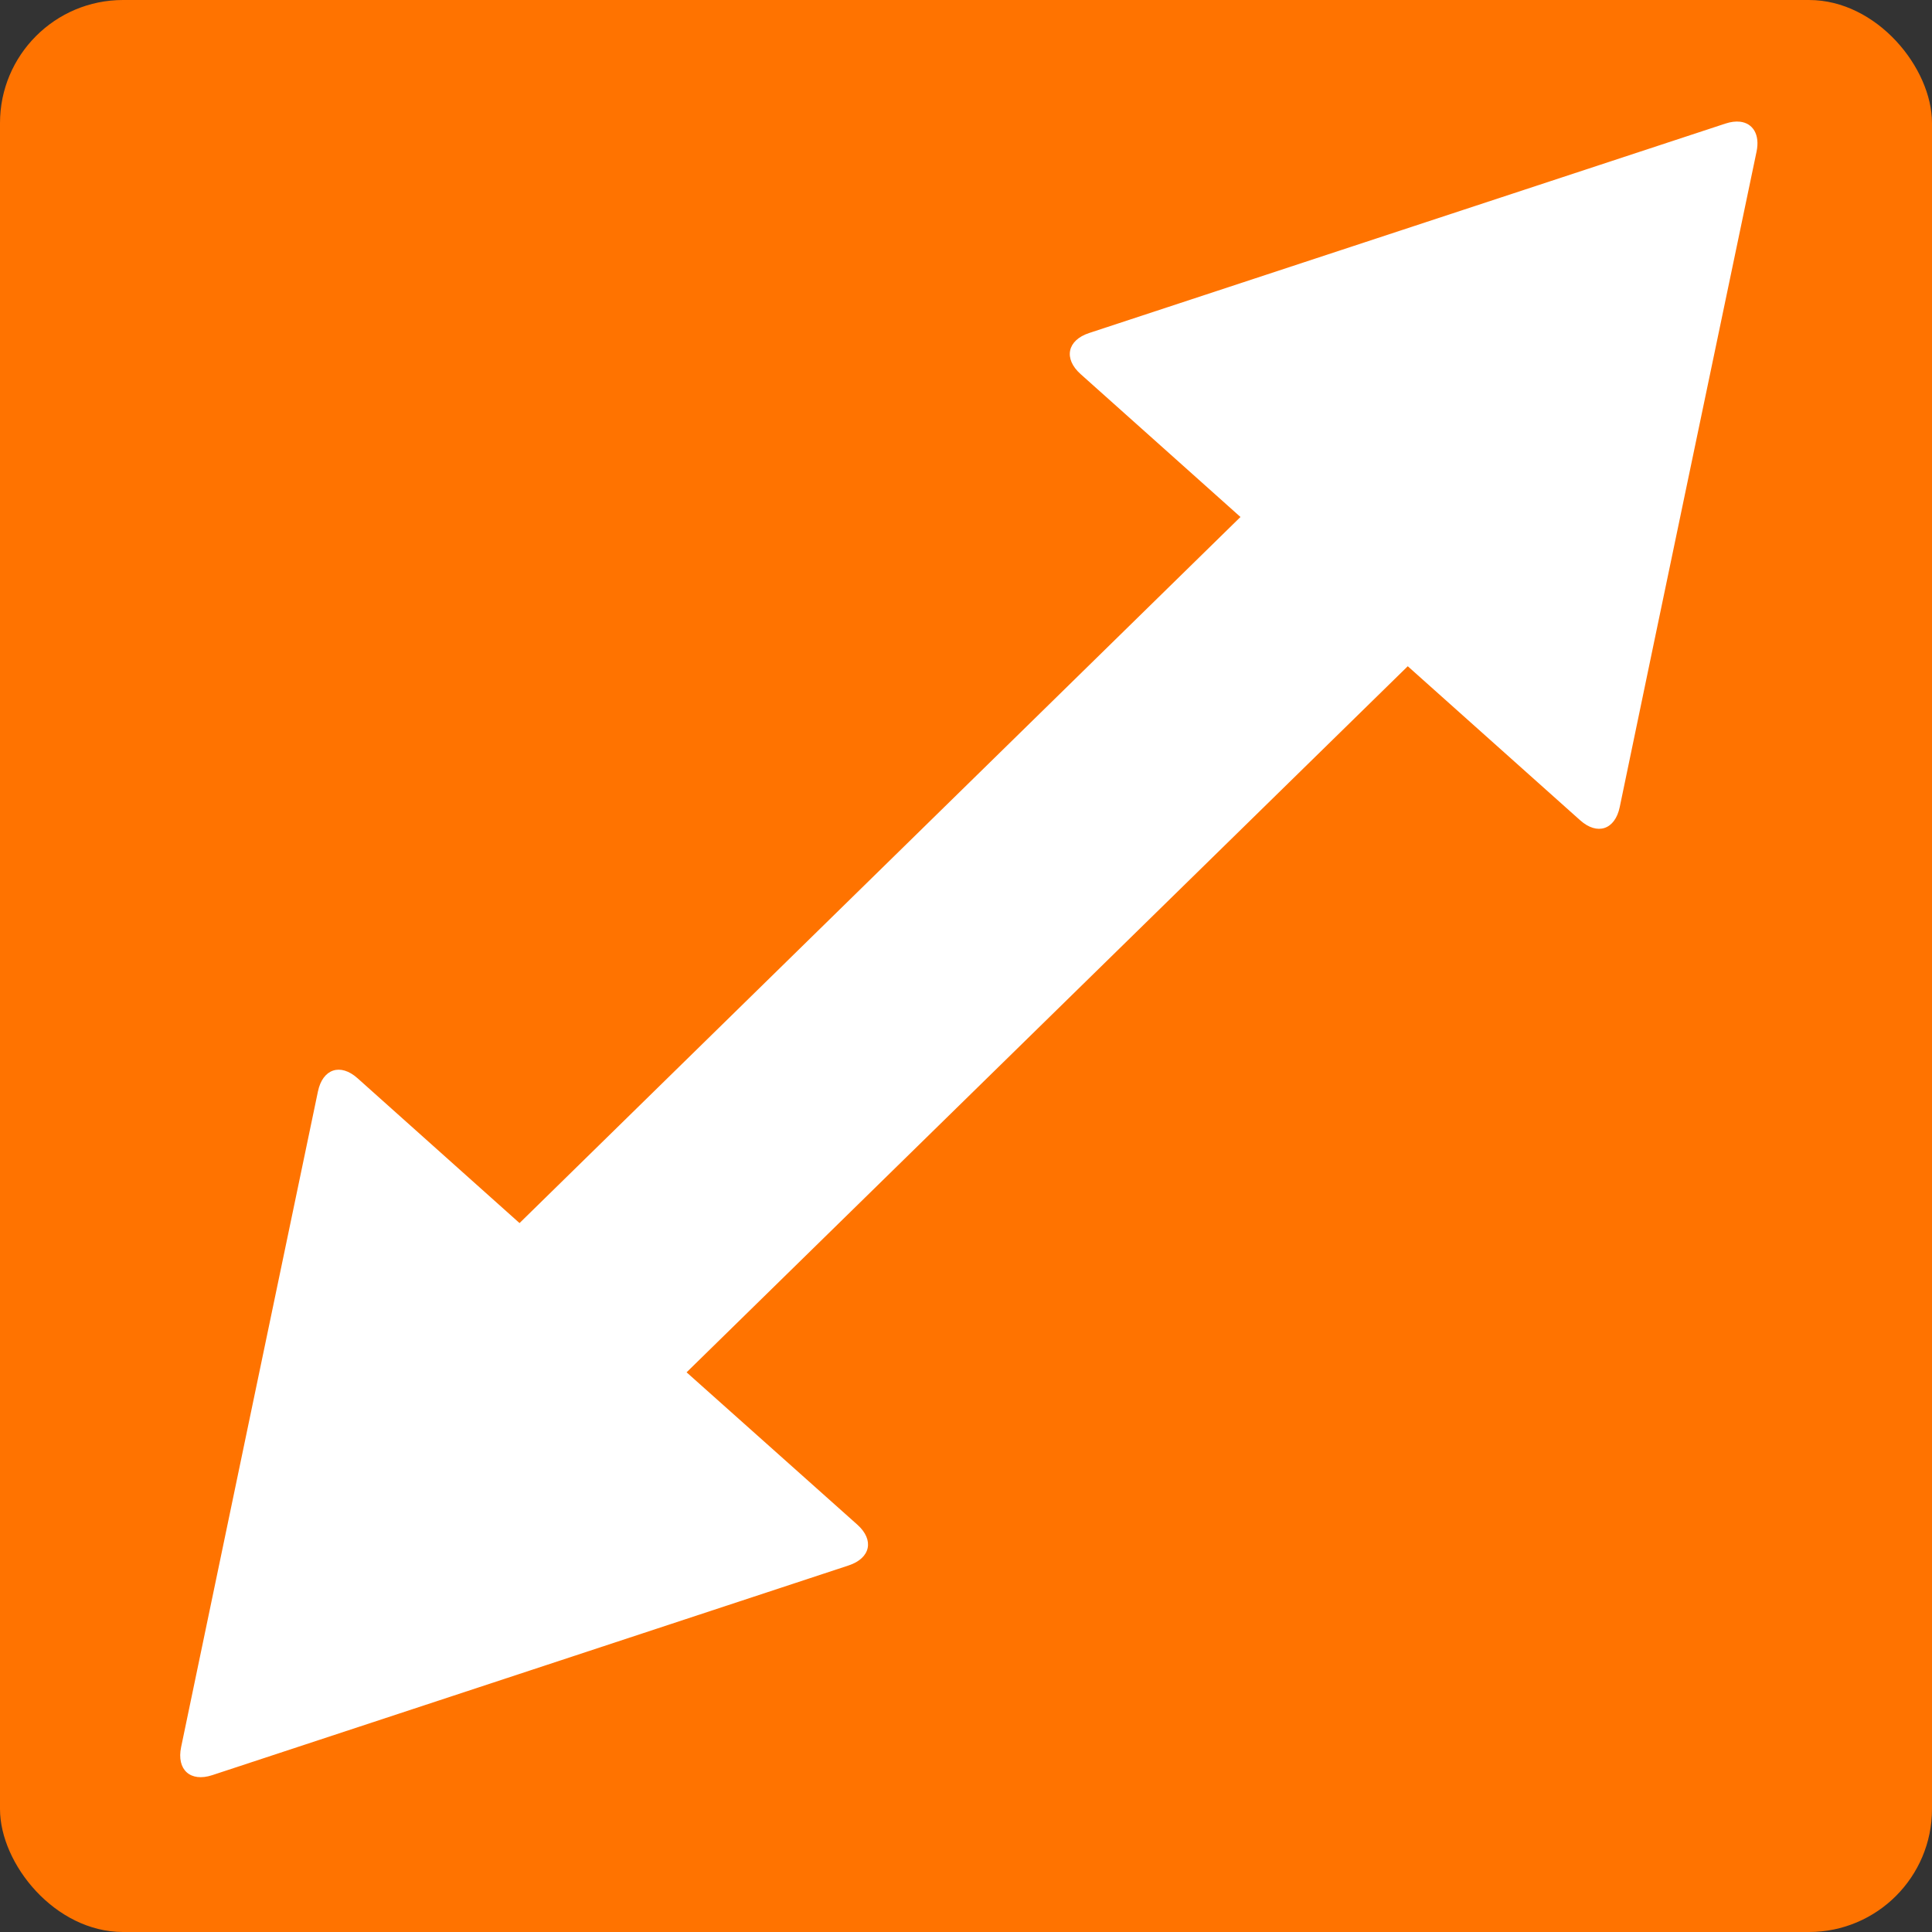 <?xml version="1.0" encoding="UTF-8" standalone="no"?>
<!-- Created with Inkscape (http://www.inkscape.org/) -->

<svg
   xmlns:dc="http://purl.org/dc/elements/1.1/"
   xmlns:cc="http://creativecommons.org/ns#"
   xmlns:rdf="http://www.w3.org/1999/02/22-rdf-syntax-ns#"
   xmlns:svg="http://www.w3.org/2000/svg"
   xmlns="http://www.w3.org/2000/svg"
   xmlns:sodipodi="http://sodipodi.sourceforge.net/DTD/sodipodi-0.dtd"
   xmlns:inkscape="http://www.inkscape.org/namespaces/inkscape"
   width="32"
   height="32"
   viewBox="0 0 32 32"
   version="1.1"
   id="svg8"
   inkscape:version="0.91+devel r14774 custom"
   sodipodi:docname="fullscreen.svg">
  <rect x="0" y="0" width="32" height="32" fill="#333333" stroke="none"/>
  <defs
     id="defs2" />
  <sodipodi:namedview
     id="base"
     pagecolor="#ffffff"
     bordercolor="#666666"
     borderopacity="1.0"
     inkscape:pageopacity="0.0"
     inkscape:pageshadow="2"
     inkscape:zoom="5.5873899"
     inkscape:cx="17.180756"
     inkscape:cy="38.79952"
     inkscape:document-units="px"
     inkscape:current-layer="svg8"
     showgrid="false"
     units="px"
     inkscape:window-width="1855"
     inkscape:window-height="1056"
     inkscape:window-x="65"
     inkscape:window-y="24"
     inkscape:window-maximized="1"
     inkscape:snap-to-guides="false" />
  <g
     inkscape:label="Layer 1"
     inkscape:groupmode="layer"
     id="layer1"
     style="opacity:1">
    <rect
       style="opacity:1;fill:#ff7300;fill-opacity:1;fill-rule:evenodd;stroke:none;stroke-width:40.003;stroke-linecap:round;stroke-linejoin:round;stroke-miterlimit:4;stroke-dasharray:none;stroke-dashoffset:0;stroke-opacity:1"
       id="rect3134"
       width="32"
       height="32"
       x="0"
       y="0"
       ry="2.038" />
    <path
       style="color:#000000;font-style:normal;font-variant:normal;font-weight:normal;font-stretch:normal;font-size:medium;line-height:normal;font-family:sans-serif;font-variant-ligatures:normal;font-variant-position:normal;font-variant-caps:normal;font-variant-numeric:normal;font-variant-alternates:normal;font-feature-settings:normal;text-indent:0;text-align:start;text-decoration:none;text-decoration-line:none;text-decoration-style:solid;text-decoration-color:#000000;letter-spacing:normal;word-spacing:normal;text-transform:none;writing-mode:lr-tb;direction:ltr;text-orientation:mixed;dominant-baseline:auto;baseline-shift:baseline;text-anchor:start;white-space:normal;shape-padding:0;clip-rule:nonzero;display:inline;overflow:visible;visibility:visible;opacity:1;isolation:auto;mix-blend-mode:normal;color-interpolation:sRGB;color-interpolation-filters:linearRGB;solid-color:#000000;solid-opacity:1;fill:#ffffff;fill-opacity:1;fill-rule:evenodd;stroke:none;stroke-width:3.703;stroke-linecap:butt;stroke-linejoin:round;stroke-miterlimit:4;stroke-dasharray:none;stroke-dashoffset:0;stroke-opacity:1;color-rendering:auto;image-rendering:auto;shape-rendering:auto;text-rendering:auto;enable-background:accumulate"
       d="m 28.82,2.016 c -0.072,-0.008 -0.151,10e-4 -0.242,0.031 -3.513,1.156 -7.026,2.312 -10.539,3.469 -0.364,0.12 -0.426,0.425 -0.141,0.68 0.884,0.788 1.765,1.579 2.648,2.367 C 17.179,11.861 13.397,15.566 8.605,20.258 7.711,19.459 6.816,18.659 5.922,17.859 5.637,17.604 5.344,17.704 5.266,18.078 4.51,21.699 3.754,25.317 3,28.937 c -0.078,0.375 0.152,0.585 0.516,0.465 3.513,-1.156 7.026,-2.316 10.539,-3.473 0.364,-0.12 0.43,-0.421 0.145,-0.676 -0.942,-0.841 -1.886,-1.682 -2.828,-2.523 4.772,-4.673 8.598,-8.418 11.945,-11.695 0.952,0.85 1.904,1.7 2.855,2.551 0.285,0.255 0.578,0.156 0.656,-0.219 0.752,-3.62 1.51,-7.236 2.266,-10.855 0.059,-0.281 -0.059,-0.471 -0.273,-0.496 z"
       id="path3136"
       inkscape:connector-curvature="0" />
  </g>
</svg>
